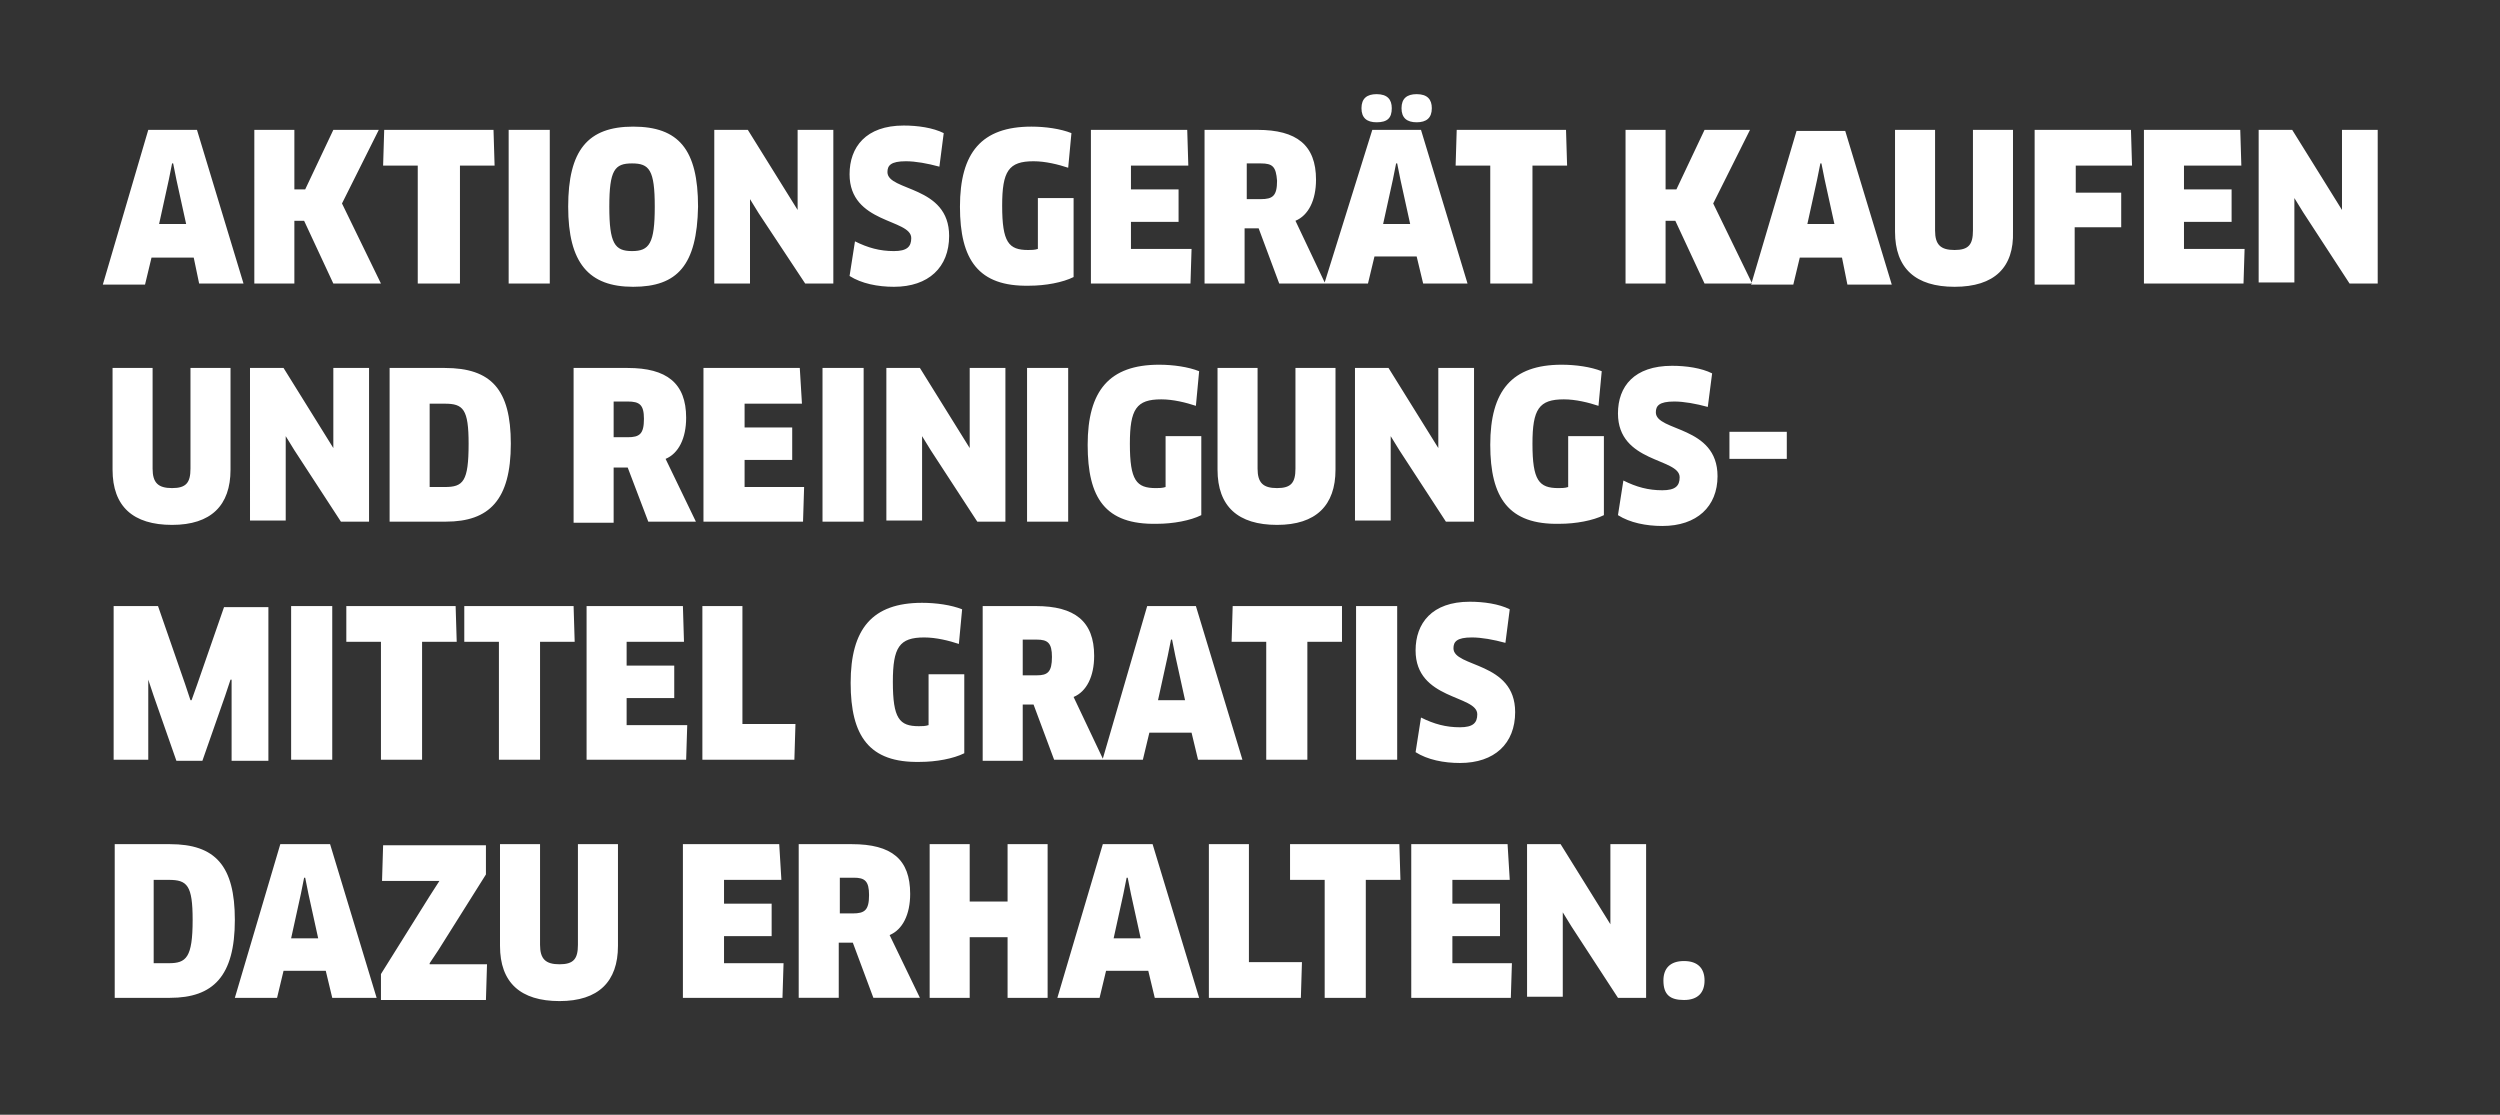 <?xml version="1.0" encoding="utf-8"?>
<!-- Generator: Adobe Illustrator 23.1.1, SVG Export Plug-In . SVG Version: 6.00 Build 0)  -->
<!DOCTYPE svg PUBLIC "-//W3C//DTD SVG 1.1//EN" "http://www.w3.org/Graphics/SVG/1.1/DTD/svg11.dtd">
<svg version="1.1" id="Ebene_1" xmlns:x="http://ns.adobe.com/Extensibility/1.0/" xmlns:i="http://ns.adobe.com/AdobeIllustrator/10.0/" xmlns:graph="http://ns.adobe.com/Graphs/1.0/"
	 xmlns="http://www.w3.org/2000/svg" xmlns:xlink="http://www.w3.org/1999/xlink" x="0px" y="0px" viewBox="0 0 231 103"
	 style="enable-background:new 0 0 231 103;" xml:space="preserve">
<rect x="0" y="0" width="231" height="103" fill="#333333" stroke="none"/>
<style type="text/css">
	.st0{fill-rule:evenodd;clip-rule:evenodd;fill:#FFFFFF;}
</style>
<path class="st0" d="M217.1,26.2l-4.3-6.6l-0.8-1.3l0,0l0,1.5v6.3h-3.3V12h3.1l4.6,7.4l0,0l0-1.5l0-5.9h3.3v14.2H217.1z M207.4,23
	l-0.1,3.2h-9.2V12h8.9l0.1,3.3h-5.3v2.2h4.4v3h-4.4V23H207.4z M191.6,17.8h4.4l0,3.2h-4.3v5.3h-3.7V12h8.9l0.1,3.3h-5.2V17.8z
	 M180.6,26.5c-3.6,0-5.5-1.7-5.5-5.1V12h3.7v9.3c0,1.3,0.5,1.8,1.8,1.8c1.3,0,1.7-0.5,1.7-1.8V12h3.7v9.4
	C186.1,24.7,184.3,26.5,180.6,26.5z M170.2,23.8h-3.9l-0.6,2.5h-3.9l4.2-14.2h4.5l4.3,14.2h-4.1L170.2,23.8z M168.6,16.6l-0.3-1.5
	h-0.1l-0.3,1.5l-0.9,4.1h2.5L168.6,16.6z M157.5,26.2l-2.7-5.8h-0.9v5.8h-3.7V12h3.7v5.5h1l2.6-5.5h4.2l-3.4,6.8l3.6,7.4H157.5z
	 M154.5,33.8c1.3,0,2.7,0.2,3.7,0.7l-0.4,3.1c-1.1-0.3-2.2-0.5-3.1-0.5c-1.4,0-1.7,0.4-1.7,1c0,1.8,5.7,1.2,5.7,5.9
	c0,2.8-1.9,4.6-5.1,4.6c-1.5,0-3-0.3-4.1-1l0.5-3.2c1.2,0.6,2.3,0.9,3.6,0.9c1.2,0,1.6-0.4,1.6-1.2c0-1.8-5.7-1.3-5.7-5.9
	C149.5,35.7,151,33.8,154.5,33.8z M152.1,92.2h-2.6l-4.3-6.6l-0.8-1.3l0,0l0,1.5v6.3h-3.3V78h3.1l4.6,7.4l0,0l0-1.5l0-5.9h3.3V92.2z
	 M137.7,41.1c0-5,2-7.4,6.6-7.4c1.3,0,2.7,0.2,3.7,0.6l-0.3,3.2c-0.9-0.3-2.1-0.6-3.2-0.6c-2.3,0-2.9,0.9-2.9,4.1
	c0,3.4,0.6,4.1,2.4,4.1c0.3,0,0.6,0,0.9-0.1v-4.7h3.3v7.3c-1,0.5-2.6,0.8-4.1,0.8C139.4,48.5,137.7,46,137.7,41.1z M141.5,26.2h-3.8
	V15.3h-3.2l0.1-3.3h10.1l0.1,3.3h-3.2V26.2z M130.9,11.3c-0.9,0-1.4-0.4-1.4-1.3c0-0.9,0.5-1.3,1.4-1.3c1,0,1.4,0.5,1.4,1.3
	C132.3,10.9,131.8,11.3,130.9,11.3z M127.2,11.3c-0.9,0-1.4-0.4-1.4-1.3c0-0.9,0.5-1.3,1.4-1.3c1,0,1.4,0.5,1.4,1.3
	C128.6,10.9,128.2,11.3,127.2,11.3z M126.8,12h4.5l4.3,14.2h-4.1l-0.6-2.5h-3.9l-0.6,2.5h-3.9h-0.1h-4.2l-1.9-5.1h-1.3v5.1h-3.7V12
	h4.9c3.6,0,5.4,1.4,5.4,4.6c0,1.9-0.7,3.3-1.9,3.8l2.7,5.7L126.8,12z M130.3,20.7l-0.9-4.1l-0.3-1.5H129l-0.3,1.5l-0.9,4.1H130.3z
	 M116.5,15.1h-1.3v3.3h1.3c1.1,0,1.5-0.3,1.5-1.7C117.9,15.4,117.6,15.1,116.5,15.1z M100.5,41.1c0-5,2-7.4,6.6-7.4
	c1.3,0,2.7,0.2,3.7,0.6l-0.3,3.2c-0.9-0.3-2.1-0.6-3.2-0.6c-2.3,0-2.9,0.9-2.9,4.1c0,3.4,0.6,4.1,2.4,4.1c0.3,0,0.6,0,0.9-0.1v-4.7
	h3.3v7.3c-1,0.5-2.6,0.8-4.1,0.8C102.1,48.5,100.5,46,100.5,41.1z M110.1,23l-0.1,3.2h-9.2V12h8.9l0.1,3.3h-5.3v2.2h4.4v3h-4.4V23
	H110.1z M88.7,19.1c0-5,2-7.4,6.6-7.4c1.3,0,2.7,0.2,3.7,0.6l-0.3,3.2c-0.9-0.3-2.1-0.6-3.2-0.6c-2.3,0-2.9,0.9-2.9,4.1
	c0,3.4,0.6,4.1,2.4,4.1c0.3,0,0.6,0,0.9-0.1v-4.7h3.3v7.3c-1,0.5-2.6,0.8-4.1,0.8C90.4,26.5,88.7,24,88.7,19.1z M82.6,26.5
	c-1.5,0-3-0.3-4.1-1l0.5-3.2c1.2,0.6,2.3,0.9,3.6,0.9c1.2,0,1.6-0.4,1.6-1.2c0-1.8-5.7-1.3-5.7-5.9c0-2.5,1.5-4.5,5-4.5
	c1.3,0,2.7,0.2,3.7,0.7l-0.4,3.1c-1.1-0.3-2.2-0.5-3.1-0.5c-1.4,0-1.7,0.4-1.7,1c0,1.8,5.7,1.2,5.7,5.9
	C87.7,24.7,85.8,26.5,82.6,26.5z M70.1,19.7l-0.8-1.3l0,0l0,1.5v6.3H66V12h3.1l4.6,7.4l0,0l0-1.5l0-5.9H77v14.2h-2.6L70.1,19.7z
	 M74.1,37.3h-5.3v2.2h4.4v3h-4.4V45h5.5l-0.1,3.2h-9.2V34h8.9L74.1,37.3z M68.7,66.9h4.8l-0.1,3.3h-8.5V56h3.7V66.9z M58.5,26.5
	c-4.1,0-6-2.2-6-7.4c0-5.2,1.8-7.4,6-7.4c4.2,0,6,2.1,6,7.4C64.4,24.5,62.6,26.5,58.5,26.5z M58.4,15.1c-1.6,0-2.1,0.6-2.1,4
	c0,3.4,0.5,4.1,2.1,4.1s2.1-0.7,2.1-4.1C60.5,15.7,60,15.1,58.4,15.1z M47,12h3.8v14.2H47V12z M42.4,26.2h-3.8V15.3h-3.2l0.1-3.3
	h10.1l0.1,3.3h-3.2V26.2z M30.8,26.2l-2.7-5.8h-0.9v5.8h-3.7V12h3.7v5.5h1l2.6-5.5H35l-3.4,6.8l3.6,7.4H30.8z M30.8,41.4L30.8,41.4
	v-1.5l0-5.9h3.3v14.2h-2.6l-4.3-6.6l-0.8-1.3l0,0l0,1.5v6.3h-3.3V34h3.1L30.8,41.4z M17.9,23.8H14l-0.6,2.5H9.5L13.7,12h4.5
	l4.3,14.2h-4.1L17.9,23.8z M16.3,16.6L16,15.1h-0.1l-0.3,1.5l-0.9,4.1h2.5L16.3,16.6z M14.1,43.3c0,1.3,0.5,1.8,1.8,1.8
	c1.3,0,1.7-0.5,1.7-1.8V34h3.7v9.4c0,3.3-1.8,5.1-5.4,5.1c-3.6,0-5.5-1.7-5.5-5.1V34h3.7V43.3z M17.1,63.2l0.5,1.5h0.1l0.5-1.4
	l2.5-7.2h4.1v14.2h-3.4v-6l0-1.5l-0.1,0l-0.5,1.5l-2.1,6h-2.4l-2.1-6l-0.5-1.5l0,0l0,1.5v5.9h-3.2V56h4.1L17.1,63.2z M21.7,85
	c0,5.2-2,7.2-6,7.2h-5.1V78h5.1C19.9,78,21.7,80,21.7,85z M14.2,89h1.4c1.6,0,2.2-0.5,2.2-4c0-3.2-0.5-3.7-2.2-3.7h-1.4V89z
	 M26.9,56h3.8v14.2h-3.8V56z M30.5,78l4.3,14.2h-4.1l-0.6-2.5h-3.9l-0.6,2.5h-3.9L25.9,78H30.5z M29.4,86.7l-0.9-4.1l-0.3-1.5h-0.1
	l-0.3,1.5l-0.9,4.1H29.4z M32,56h10.1l0.1,3.3H39v10.9h-3.8V59.3H32L32,56z M40.6,81.4L40.6,81.4l-5.3,0l0.1-3.3h9.5v2.7l-4.4,7
	l-0.8,1.2l0,0.1H45l-0.1,3.3h-9.7v-2.4l4.5-7.2L40.6,81.4z M36,48.2V34h5.1c4.3,0,6.1,2,6.1,7c0,5.2-2,7.2-6,7.2H36z M43.3,41
	c0-3.2-0.5-3.7-2.2-3.7h-1.4V45h1.4C42.8,45,43.3,44.5,43.3,41z M42.9,56H53l0.1,3.3h-3.2v10.9h-3.8V59.3h-3.2L42.9,56z M49.9,87.3
	c0,1.3,0.5,1.8,1.8,1.8c1.3,0,1.7-0.5,1.7-1.8V78h3.7v9.4c0,3.3-1.8,5.1-5.4,5.1c-3.6,0-5.5-1.7-5.5-5.1V78h3.7V87.3z M63.5,67
	l-0.1,3.2h-9.2V56h8.9l0.1,3.3h-5.3v2.2h4.4v3h-4.4V67H63.5z M59.9,48.2L58,43.2h-1.3v5.1H53V34H58c3.6,0,5.4,1.4,5.4,4.6
	c0,1.9-0.7,3.3-1.9,3.8l2.8,5.8H59.9z M58,37.1h-1.3v3.3H58c1.1,0,1.5-0.3,1.5-1.7C59.5,37.4,59.1,37.1,58,37.1z M72.2,81.3h-5.3
	v2.2h4.4v3h-4.4V89h5.5l-0.1,3.2h-9.2V78h8.9L72.2,81.3z M84.1,82.6c0,1.9-0.7,3.3-1.9,3.8l2.8,5.8h-4.3l-1.9-5.1h-1.3v5.1h-3.7V78
	h4.9C82.4,78,84.1,79.4,84.1,82.6z M77.5,84.4h1.3c1.1,0,1.5-0.3,1.5-1.7c0-1.3-0.4-1.6-1.4-1.6h-1.3V84.4z M76,34h3.8v14.2H76V34z
	 M78.6,63.1c0-5,2-7.4,6.6-7.4c1.3,0,2.7,0.2,3.7,0.6l-0.3,3.2c-0.9-0.3-2.1-0.6-3.2-0.6c-2.3,0-2.9,0.9-2.9,4.1
	c0,3.4,0.6,4.1,2.4,4.1c0.3,0,0.6,0,0.9-0.1v-4.7h3.3v7.3c-1,0.5-2.6,0.8-4.1,0.8C80.3,70.5,78.6,68,78.6,63.1z M89.6,83.3h3.5V78
	h3.7v14.2h-3.7v-5.6h-3.5v5.6h-3.7V78h3.7V83.3z M89.6,34h3.3v14.2h-2.6l-4.3-6.6l-0.8-1.3l0,0l0,1.5v6.3h-3.3V34H85l4.6,7.4l0,0
	l0-1.5L89.6,34z M94.9,34h3.8v14.2h-3.8V34z M94.5,65.2v5.1h-3.7V56h4.9c3.6,0,5.4,1.4,5.4,4.6c0,1.9-0.7,3.3-1.9,3.8l2.7,5.7
	L106,56h4.5l4.3,14.2h-4.1l-0.6-2.5h-3.9l-0.6,2.5h-3.9h-0.1h-4.2l-1.9-5.1H94.5z M109.5,64.7l-0.9-4.1l-0.3-1.5h-0.1l-0.3,1.5
	l-0.9,4.1H109.5z M97.2,60.7c0-1.3-0.4-1.6-1.4-1.6h-1.3v3.3h1.3C96.8,62.4,97.2,62.1,97.2,60.7z M106.5,78l4.3,14.2h-4.1l-0.6-2.5
	h-3.9l-0.6,2.5h-3.9l4.2-14.2H106.5z M105.4,86.7l-0.9-4.1l-0.3-1.5h-0.1l-0.3,1.5l-0.9,4.1H105.4z M115.5,88.9h4.8l-0.1,3.3h-8.5
	V78h3.7V88.9z M124,59.3h-3.2v10.9H117V59.3h-3.2l0.1-3.3h10.1L124,59.3z M123.4,34v9.4c0,3.3-1.8,5.1-5.4,5.1
	c-3.6,0-5.5-1.7-5.5-5.1V34h3.7v9.3c0,1.3,0.5,1.8,1.8,1.8c1.3,0,1.7-0.5,1.7-1.8V34H123.4z M119.2,78h10.1l0.1,3.3h-3.2v10.9h-3.8
	V81.3h-3.2L119.2,78z M139.5,81.3h-5.3v2.2h4.4v3h-4.4V89h5.5l-0.1,3.2h-9.2V78h8.9L139.5,81.3z M129.1,70.2h-3.8V56h3.8V70.2z
	 M132.9,34h3.3v14.2h-2.6l-4.3-6.6l-0.8-1.3l0,0l0,1.5v6.3h-3.3V34h3.1l4.6,7.4l0,0l0-1.5L132.9,34z M134.9,70.5c-1.5,0-3-0.3-4.1-1
	l0.5-3.2c1.2,0.6,2.3,0.9,3.6,0.9c1.2,0,1.6-0.4,1.6-1.2c0-1.8-5.7-1.3-5.7-5.9c0-2.5,1.5-4.5,5-4.5c1.3,0,2.7,0.2,3.7,0.7l-0.4,3.1
	c-1.1-0.3-2.2-0.5-3.1-0.5c-1.4,0-1.7,0.4-1.7,1c0,1.8,5.7,1.2,5.7,5.9C140,68.7,138.1,70.5,134.9,70.5z M155.6,88.8
	c1.3,0,1.9,0.7,1.9,1.8c0,1.1-0.6,1.8-1.9,1.8c-1.3,0-1.9-0.5-1.9-1.8C153.7,89.5,154.3,88.8,155.6,88.8z M165.1,42.4h-5.3v-2.5h5.3
	V42.4z"/>
</svg>
